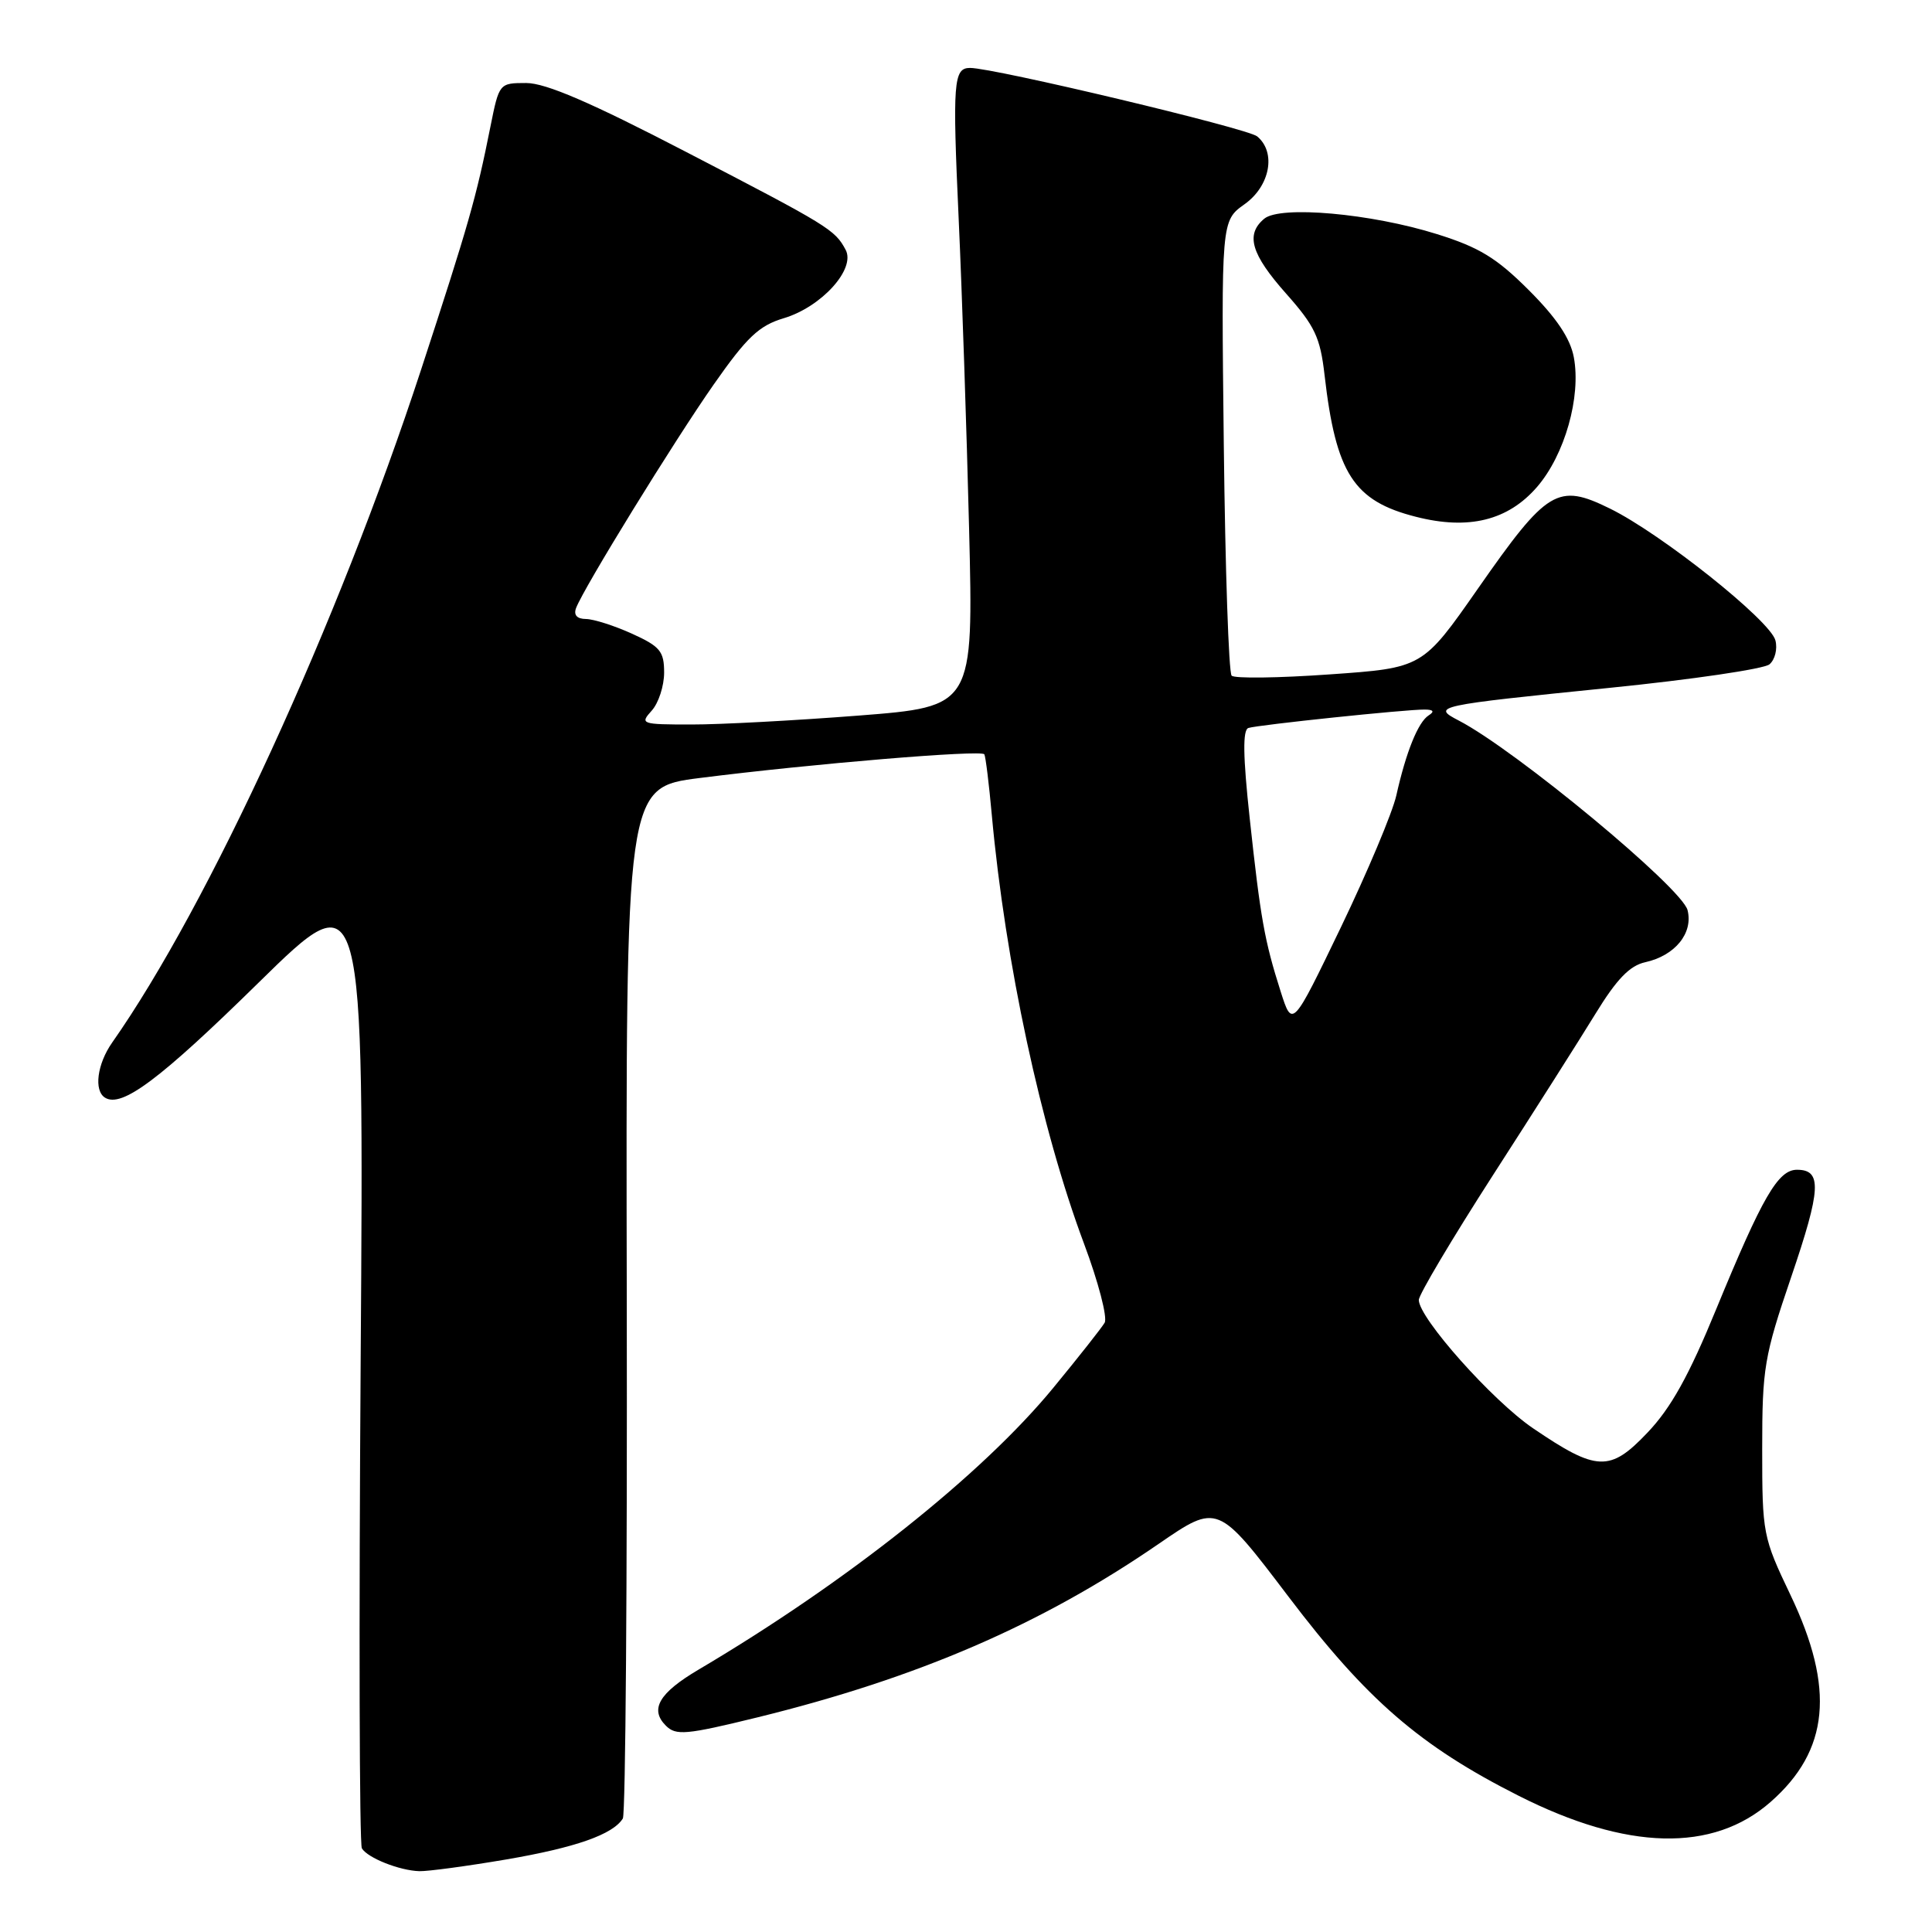<?xml version="1.0" encoding="UTF-8" standalone="no"?>
<!DOCTYPE svg PUBLIC "-//W3C//DTD SVG 1.1//EN" "http://www.w3.org/Graphics/SVG/1.1/DTD/svg11.dtd" >
<svg xmlns="http://www.w3.org/2000/svg" xmlns:xlink="http://www.w3.org/1999/xlink" version="1.1" viewBox="0 0 256 256">
 <g >
 <path fill="currentColor"
d=" M 67.07 246.39 C 76.29 244.81 81.21 243.08 82.53 240.96 C 82.89 240.37 83.12 209.40 83.05 172.12 C 82.92 104.33 82.92 104.33 92.71 103.09 C 107.61 101.20 130.09 99.33 130.43 99.95 C 130.60 100.25 131.05 103.88 131.42 108.00 C 133.20 127.50 137.94 149.55 143.63 164.77 C 145.54 169.86 146.77 174.59 146.37 175.27 C 145.97 175.95 142.91 179.83 139.57 183.89 C 130.13 195.38 112.16 209.66 92.57 221.23 C 87.32 224.33 86.06 226.49 88.23 228.66 C 89.57 230.00 90.90 229.88 100.37 227.56 C 121.64 222.33 137.96 215.28 153.53 204.57 C 161.35 199.20 161.35 199.20 170.72 211.55 C 181.09 225.23 188.16 231.35 201.21 237.94 C 215.58 245.21 226.96 245.49 234.61 238.77 C 242.38 231.95 243.17 223.75 237.25 211.35 C 233.59 203.69 233.50 203.23 233.50 192.00 C 233.50 181.28 233.76 179.73 237.34 169.22 C 241.31 157.56 241.45 155.00 238.11 155.00 C 235.60 155.00 233.53 158.59 227.41 173.46 C 223.79 182.29 221.40 186.58 218.30 189.83 C 213.33 195.07 211.59 195.00 203.13 189.25 C 197.74 185.58 188.00 174.64 188.00 172.25 C 188.00 171.55 192.42 164.12 197.81 155.74 C 203.21 147.36 209.34 137.71 211.42 134.31 C 214.22 129.74 215.95 127.95 218.00 127.50 C 221.95 126.63 224.38 123.65 223.61 120.60 C 222.87 117.65 200.85 99.40 193.30 95.48 C 189.66 93.59 190.13 93.49 213.32 91.14 C 224.22 90.04 233.73 88.64 234.46 88.03 C 235.19 87.42 235.55 85.99 235.25 84.85 C 234.56 82.22 220.15 70.74 213.33 67.39 C 206.40 63.98 205.03 64.81 195.83 78.00 C 188.50 88.50 188.50 88.50 176.20 89.36 C 169.43 89.84 163.58 89.92 163.20 89.53 C 162.81 89.15 162.35 75.43 162.16 59.05 C 161.82 29.26 161.82 29.26 164.91 27.06 C 168.30 24.65 169.13 20.18 166.58 18.07 C 165.31 17.01 131.71 9.00 128.54 9.00 C 126.34 9.00 126.20 10.85 127.03 29.03 C 127.47 38.64 128.09 57.10 128.41 70.06 C 128.99 93.63 128.99 93.63 113.75 94.82 C 105.36 95.47 95.39 96.01 91.60 96.00 C 84.97 96.00 84.76 95.93 86.35 94.17 C 87.26 93.17 88.00 90.89 88.00 89.12 C 88.00 86.30 87.47 85.66 83.75 83.97 C 81.41 82.91 78.66 82.03 77.64 82.02 C 76.44 82.01 75.98 81.49 76.34 80.55 C 77.40 77.80 89.30 58.48 94.59 50.92 C 98.98 44.65 100.58 43.14 103.87 42.16 C 108.87 40.66 113.41 35.63 112.05 33.10 C 110.63 30.43 109.83 29.94 90.91 20.13 C 78.30 13.58 72.31 11.00 69.73 11.00 C 66.16 11.00 66.14 11.03 64.99 16.75 C 63.11 26.19 62.12 29.65 55.79 49.00 C 44.79 82.58 27.64 119.95 14.86 138.15 C 12.87 140.99 12.41 144.52 13.92 145.45 C 16.14 146.82 21.18 143.05 34.25 130.22 C 48.23 116.50 48.23 116.50 47.79 180.22 C 47.55 215.27 47.62 244.38 47.95 244.92 C 48.74 246.20 52.94 247.86 55.57 247.94 C 56.71 247.97 61.89 247.27 67.07 246.39 Z  M 203.67 64.52 C 207.34 60.27 209.52 52.58 208.54 47.34 C 208.07 44.83 206.24 42.11 202.58 38.45 C 198.30 34.17 196.00 32.77 190.40 31.02 C 181.67 28.28 169.65 27.21 167.52 28.98 C 165.01 31.07 165.77 33.67 170.42 38.91 C 174.22 43.19 174.94 44.70 175.51 49.69 C 177.01 62.74 179.36 66.39 187.63 68.48 C 194.60 70.26 199.82 68.97 203.67 64.52 Z  M 169.69 131.37 C 167.55 124.64 167.03 121.74 165.59 108.41 C 164.70 100.18 164.65 96.71 165.42 96.46 C 166.71 96.05 186.35 93.99 188.79 94.02 C 189.94 94.03 190.11 94.28 189.31 94.79 C 187.91 95.67 186.31 99.63 185.02 105.40 C 184.51 107.67 181.20 115.54 177.67 122.88 C 171.24 136.23 171.24 136.23 169.69 131.37 Z "/>
</g>
</svg>